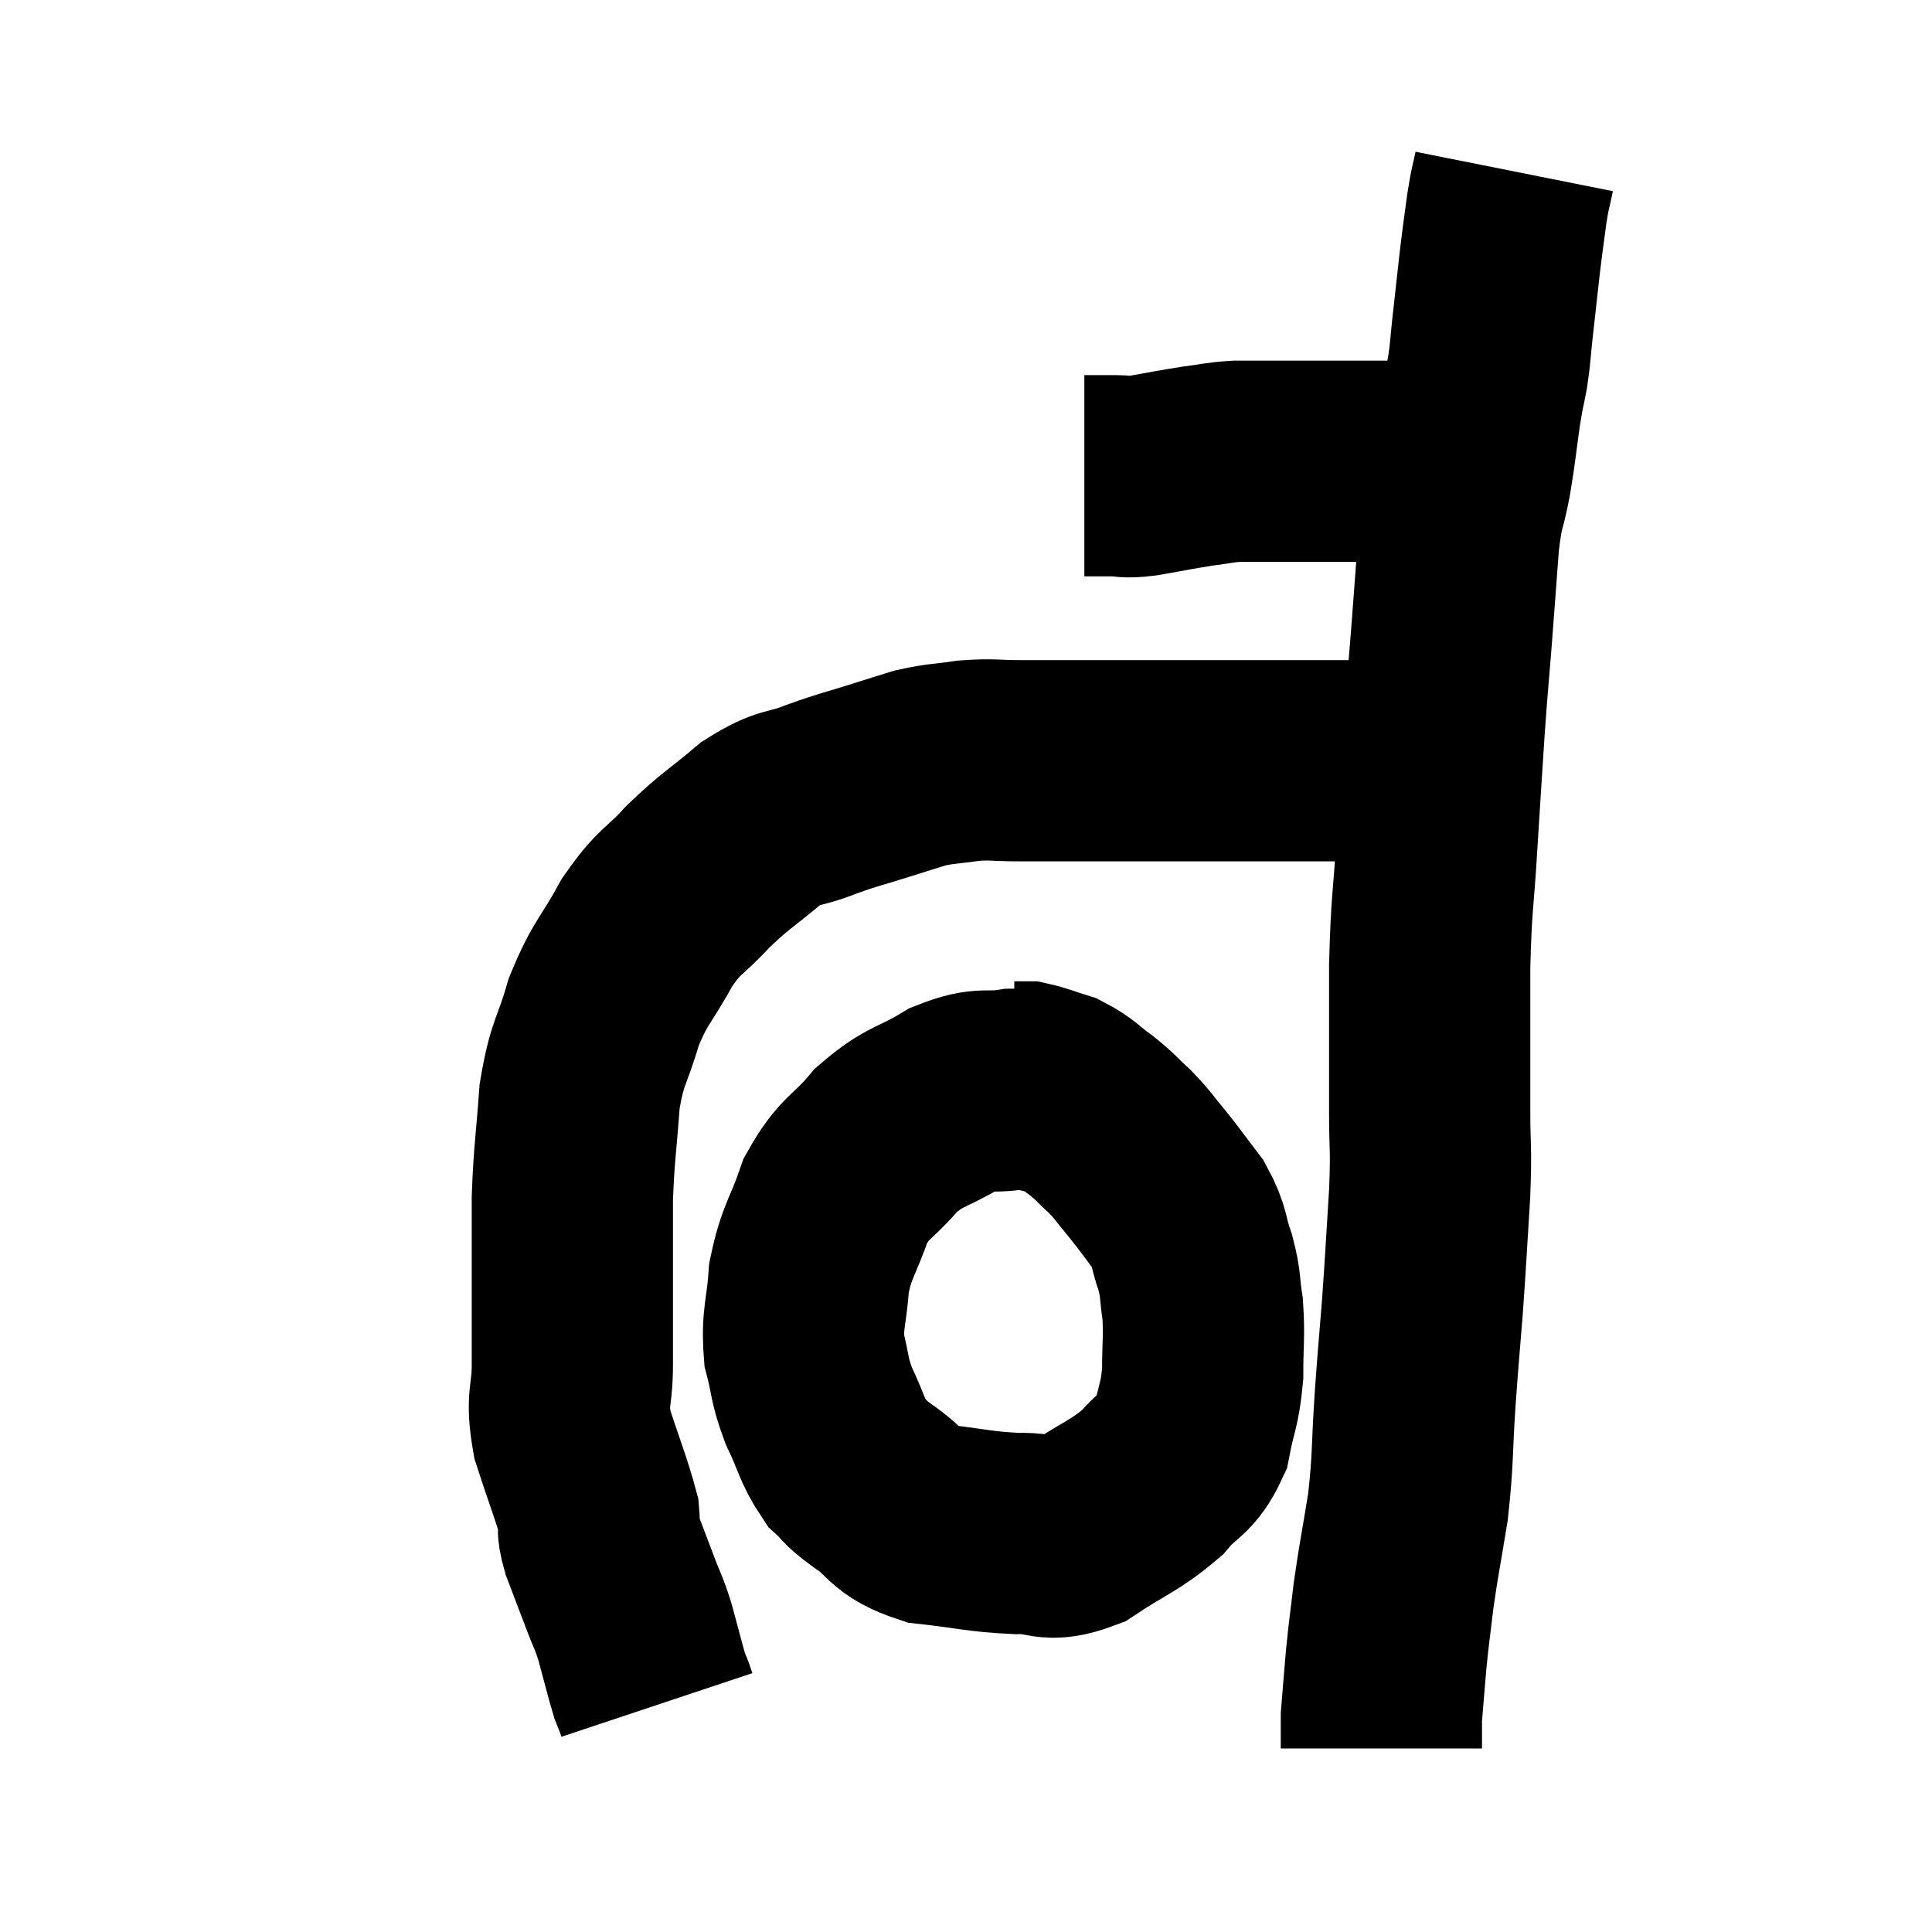 <svg width="48" height="48" viewBox="0 0 48 48" xmlns="http://www.w3.org/2000/svg"><path d="M 26.94 11.82 C 27.33 11.82, 27.36 11.82, 27.72 11.82 C 28.05 11.82, 27.87 11.88, 28.38 11.82 C 29.07 11.7, 29.175 11.67, 29.76 11.58 C 30.24 11.52, 30.255 11.49, 30.72 11.46 C 31.17 11.46, 31.2 11.46, 31.62 11.46 C 32.01 11.46, 31.935 11.46, 32.4 11.46 C 32.94 11.46, 32.985 11.46, 33.48 11.46 C 33.93 11.46, 34.005 11.46, 34.38 11.46 C 34.68 11.46, 34.665 11.46, 34.98 11.46 C 35.31 11.46, 35.445 11.46, 35.64 11.46 C 35.7 11.46, 35.685 11.46, 35.76 11.46 C 35.85 11.46, 35.895 11.46, 35.94 11.46 L 35.94 11.46" fill="none" stroke="black" stroke-width="5"></path><path d="M 37.62 4.26 C 37.53 4.71, 37.53 4.59, 37.44 5.16 C 37.35 5.85, 37.35 5.79, 37.26 6.54 C 37.17 7.35, 37.155 7.485, 37.08 8.16 C 37.02 8.7, 37.035 8.73, 36.96 9.24 C 36.87 9.72, 36.885 9.54, 36.78 10.2 C 36.66 11.04, 36.675 11.07, 36.54 11.88 C 36.39 12.66, 36.36 12.45, 36.24 13.44 C 36.15 14.64, 36.15 14.67, 36.06 15.84 C 35.97 16.98, 35.97 16.845, 35.88 18.12 C 35.79 19.53, 35.79 19.47, 35.7 20.94 C 35.61 22.47, 35.565 22.335, 35.52 24 C 35.52 25.8, 35.52 26.19, 35.52 27.6 C 35.52 28.62, 35.565 28.425, 35.52 29.64 C 35.43 31.05, 35.43 31.185, 35.34 32.46 C 35.25 33.6, 35.25 33.495, 35.16 34.74 C 35.07 36.09, 35.115 36.21, 34.98 37.44 C 34.8 38.55, 34.755 38.715, 34.62 39.66 C 34.53 40.44, 34.515 40.47, 34.44 41.22 C 34.38 41.94, 34.35 42.27, 34.32 42.66 C 34.32 42.72, 34.32 42.63, 34.32 42.78 C 34.32 43.02, 34.32 43.095, 34.32 43.26 C 34.32 43.35, 34.32 43.395, 34.32 43.44 C 34.32 43.44, 34.32 43.44, 34.32 43.44 C 34.32 43.44, 34.32 43.44, 34.32 43.44 L 34.32 43.44" fill="none" stroke="black" stroke-width="5"></path><path d="M 35.28 18.72 C 34.77 18.81, 34.995 18.855, 34.26 18.9 C 33.3 18.9, 33.285 18.9, 32.34 18.9 C 31.41 18.9, 31.38 18.9, 30.48 18.9 C 29.61 18.9, 29.46 18.9, 28.74 18.9 C 28.17 18.9, 28.185 18.9, 27.6 18.9 C 27 18.9, 26.97 18.9, 26.4 18.9 C 25.86 18.9, 25.905 18.9, 25.32 18.9 C 24.69 18.9, 24.675 18.855, 24.06 18.9 C 23.46 18.99, 23.4 18.96, 22.86 19.08 C 22.38 19.23, 22.515 19.185, 21.9 19.38 C 21.15 19.62, 21.15 19.59, 20.4 19.86 C 19.65 20.16, 19.665 19.98, 18.9 20.46 C 18.12 21.12, 18.045 21.105, 17.34 21.78 C 16.71 22.47, 16.665 22.32, 16.08 23.16 C 15.54 24.15, 15.42 24.12, 15 25.14 C 14.7 26.19, 14.595 26.085, 14.4 27.24 C 14.31 28.5, 14.265 28.605, 14.22 29.76 C 14.22 30.81, 14.22 30.825, 14.22 31.86 C 14.22 32.88, 14.22 32.955, 14.22 33.9 C 14.22 34.77, 14.055 34.695, 14.22 35.64 C 14.55 36.66, 14.7 37.005, 14.88 37.68 C 14.91 38.01, 14.805 37.86, 14.94 38.34 C 15.18 38.97, 15.21 39.045, 15.42 39.6 C 15.6 40.08, 15.6 39.99, 15.78 40.56 C 15.96 41.22, 16.02 41.475, 16.14 41.88 C 16.2 42.03, 16.23 42.105, 16.26 42.18 C 16.26 42.18, 16.245 42.135, 16.26 42.18 C 16.29 42.27, 16.305 42.315, 16.32 42.36 L 16.32 42.36" fill="none" stroke="black" stroke-width="5"></path><path d="M 26.4 27.24 C 25.8 27.15, 25.875 27.045, 25.2 27.06 C 24.45 27.18, 24.495 26.985, 23.7 27.3 C 22.86 27.81, 22.755 27.69, 22.02 28.32 C 21.39 29.07, 21.24 28.965, 20.76 29.82 C 20.43 30.78, 20.295 30.81, 20.1 31.74 C 20.04 32.64, 19.92 32.745, 19.98 33.54 C 20.16 34.23, 20.085 34.23, 20.34 34.92 C 20.67 35.61, 20.67 35.805, 21 36.3 C 21.33 36.6, 21.135 36.51, 21.66 36.9 C 22.38 37.38, 22.2 37.56, 23.1 37.86 C 24.18 37.98, 24.33 38.055, 25.26 38.1 C 26.04 38.07, 25.98 38.355, 26.82 38.04 C 27.72 37.44, 27.93 37.425, 28.62 36.84 C 29.1 36.27, 29.265 36.375, 29.58 35.7 C 29.73 34.92, 29.805 34.935, 29.88 34.14 C 29.88 33.33, 29.925 33.21, 29.88 32.52 C 29.79 31.95, 29.85 31.965, 29.7 31.38 C 29.49 30.78, 29.58 30.735, 29.28 30.18 C 28.89 29.67, 28.86 29.61, 28.5 29.16 C 28.17 28.77, 28.185 28.74, 27.84 28.38 C 27.48 28.05, 27.51 28.035, 27.12 27.72 C 26.7 27.42, 26.685 27.33, 26.28 27.12 C 25.89 27, 25.77 26.94, 25.5 26.88 C 25.35 26.88, 25.275 26.88, 25.2 26.88 L 25.2 26.88" fill="none" stroke="black" stroke-width="5"></path></svg>